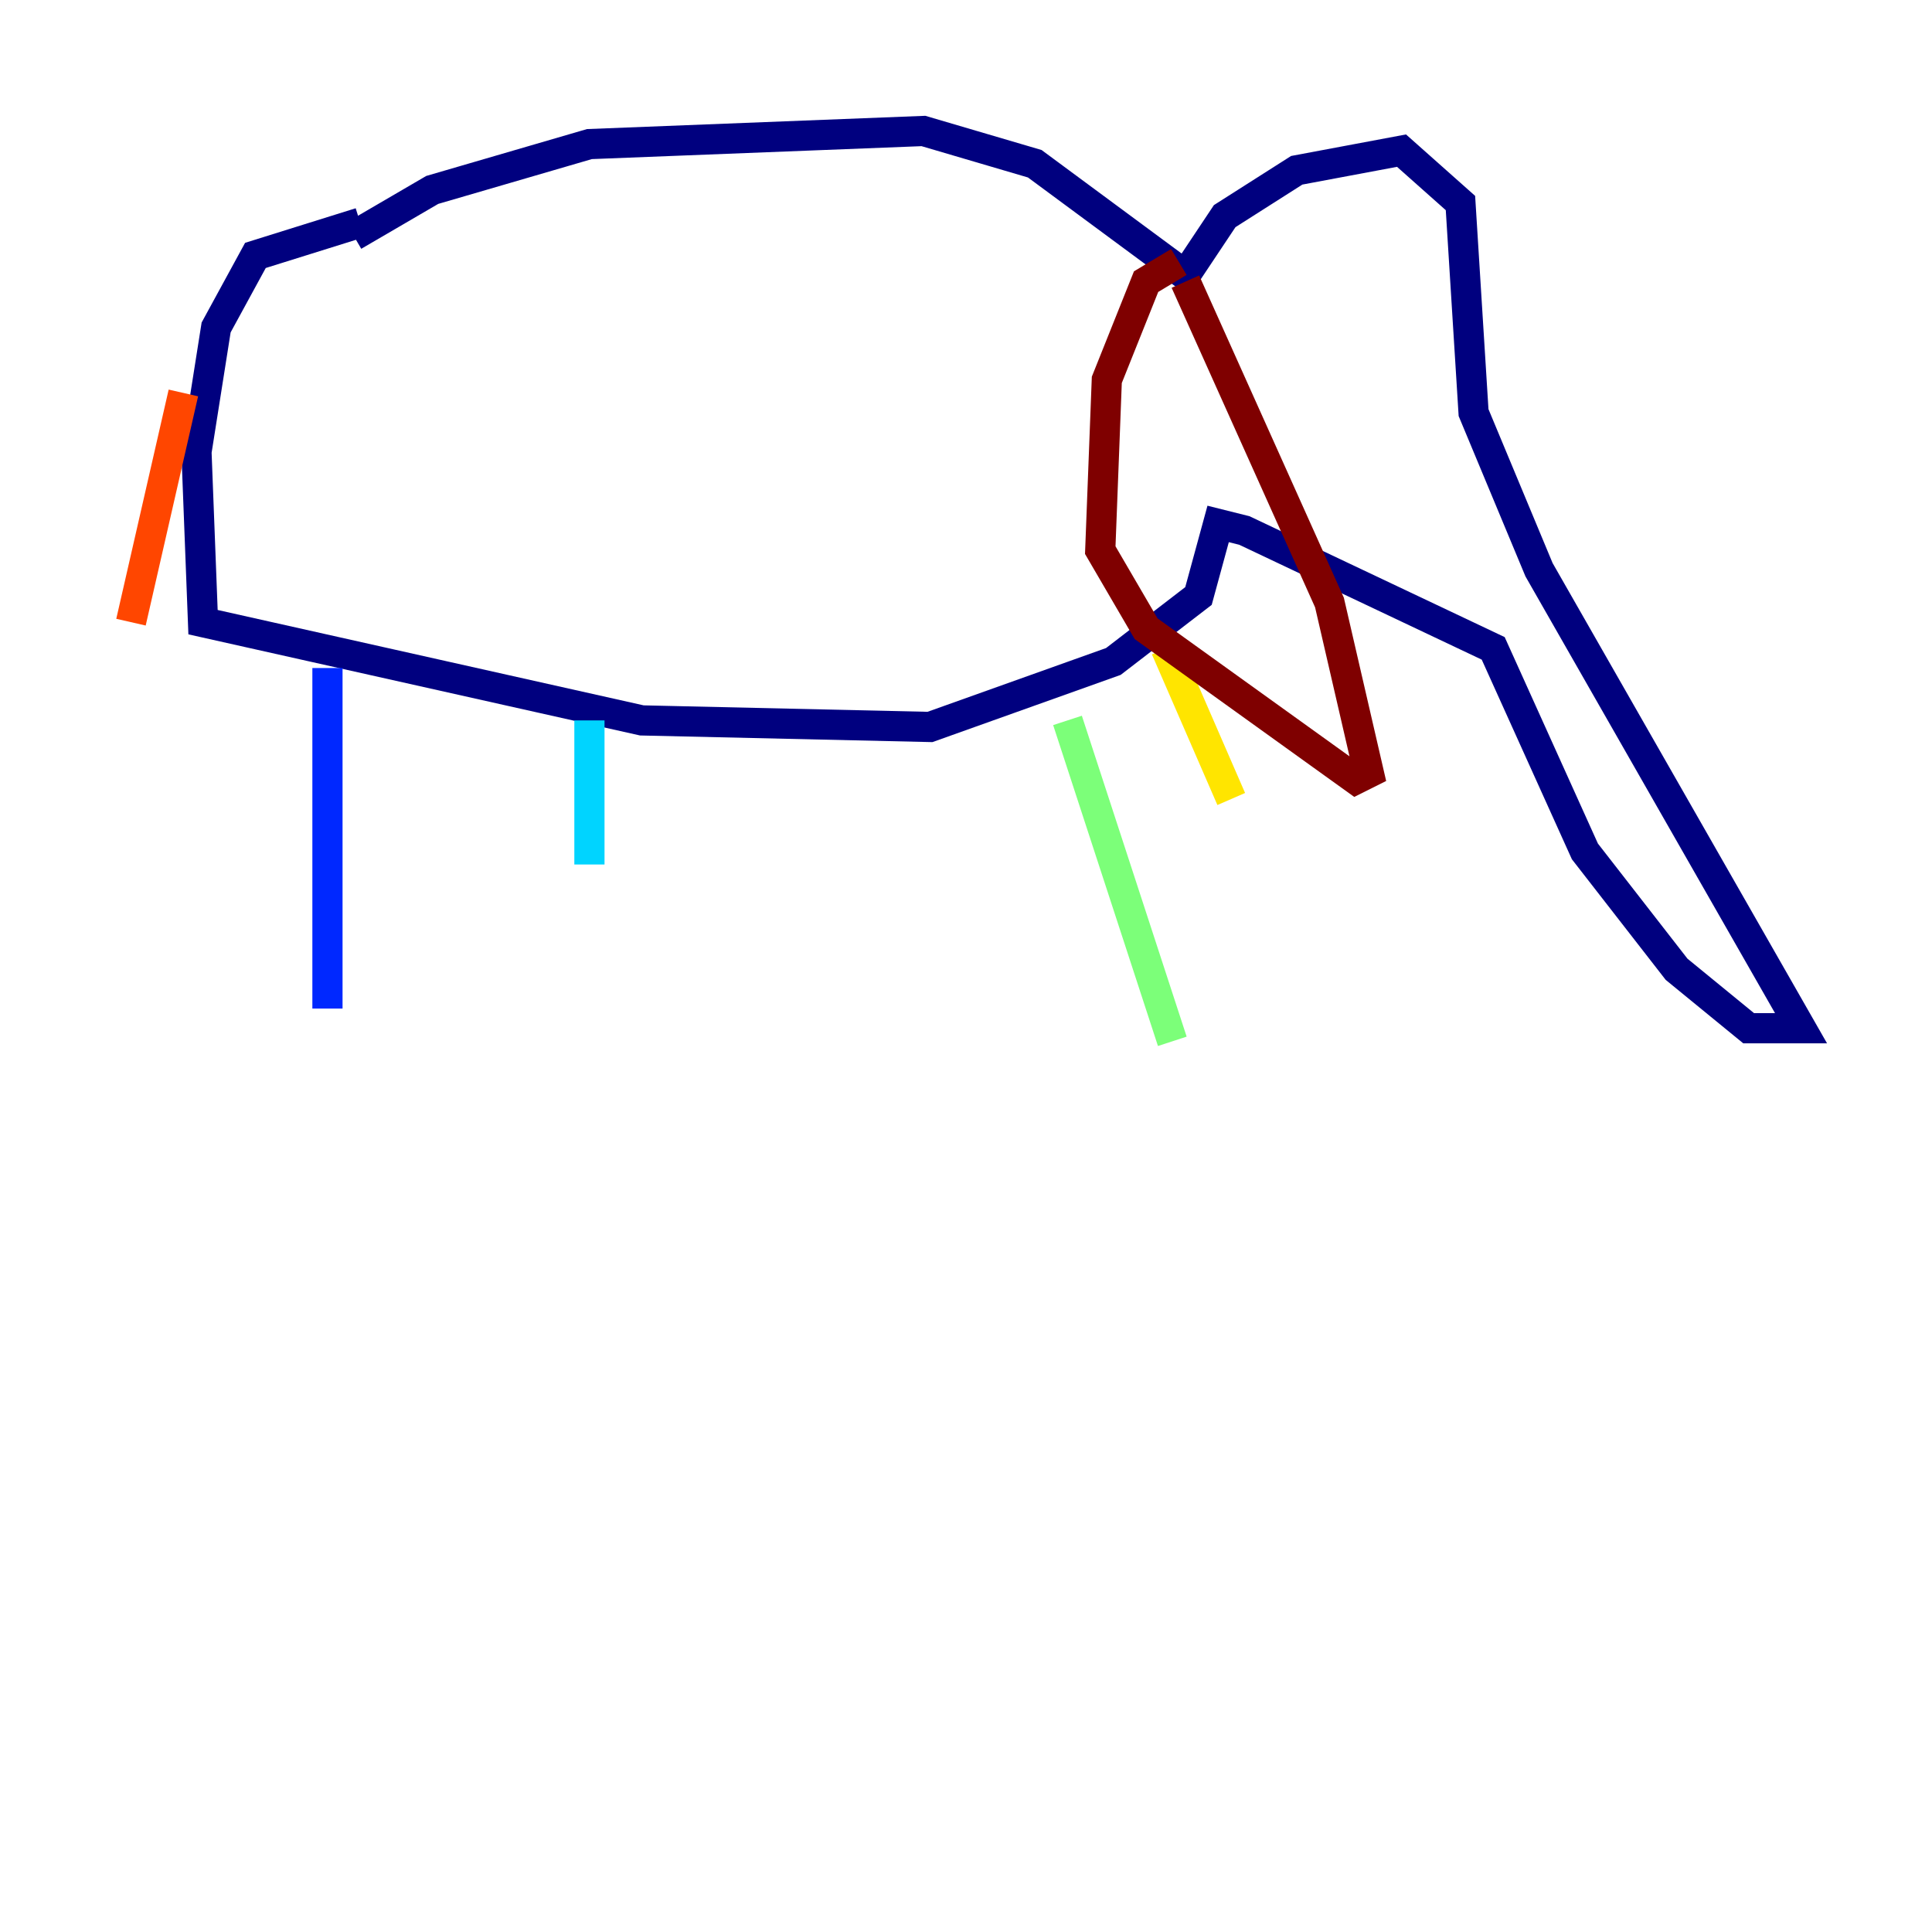 <?xml version="1.0" encoding="utf-8" ?>
<svg baseProfile="tiny" height="128" version="1.2" viewBox="0,0,128,128" width="128" xmlns="http://www.w3.org/2000/svg" xmlns:ev="http://www.w3.org/2001/xml-events" xmlns:xlink="http://www.w3.org/1999/xlink"><defs /><polyline fill="none" points="23.43,15.62 28.637,12.583 39.051,9.546 61.18,8.678 68.556,10.848 78.536,18.224 81.139,14.319 85.912,11.281 92.854,9.98 96.759,13.451 97.627,27.336 101.966,37.749 119.322,68.122 115.851,68.122 111.078,64.217 105.003,56.407 98.929,42.956 82.441,35.146 80.705,34.712 79.403,39.485 73.763,43.824 61.614,48.163 42.522,47.729 13.451,41.22 13.017,29.939 14.319,21.695 16.922,16.922 23.864,14.752" stroke="#00007f" stroke-width="2" /><polyline fill="none" points="21.695,44.258 21.695,66.82" stroke="#0028ff" stroke-width="2" /><polyline fill="none" points="39.051,47.729 39.051,57.275" stroke="#00d4ff" stroke-width="2" /><polyline fill="none" points="70.725,47.729 77.668,68.99" stroke="#7cff79" stroke-width="2" /><polyline fill="none" points="77.234,42.956 81.573,52.936" stroke="#ffe500" stroke-width="2" /><polyline fill="none" points="12.149,26.034 8.678,41.22" stroke="#ff4600" stroke-width="2" /><polyline fill="none" points="78.102,17.356 75.932,18.658 73.329,25.166 72.895,36.447 75.932,41.654 89.817,51.634 90.685,51.2 88.081,39.919 78.536,18.658" stroke="#7f0000" stroke-width="2" /></svg>